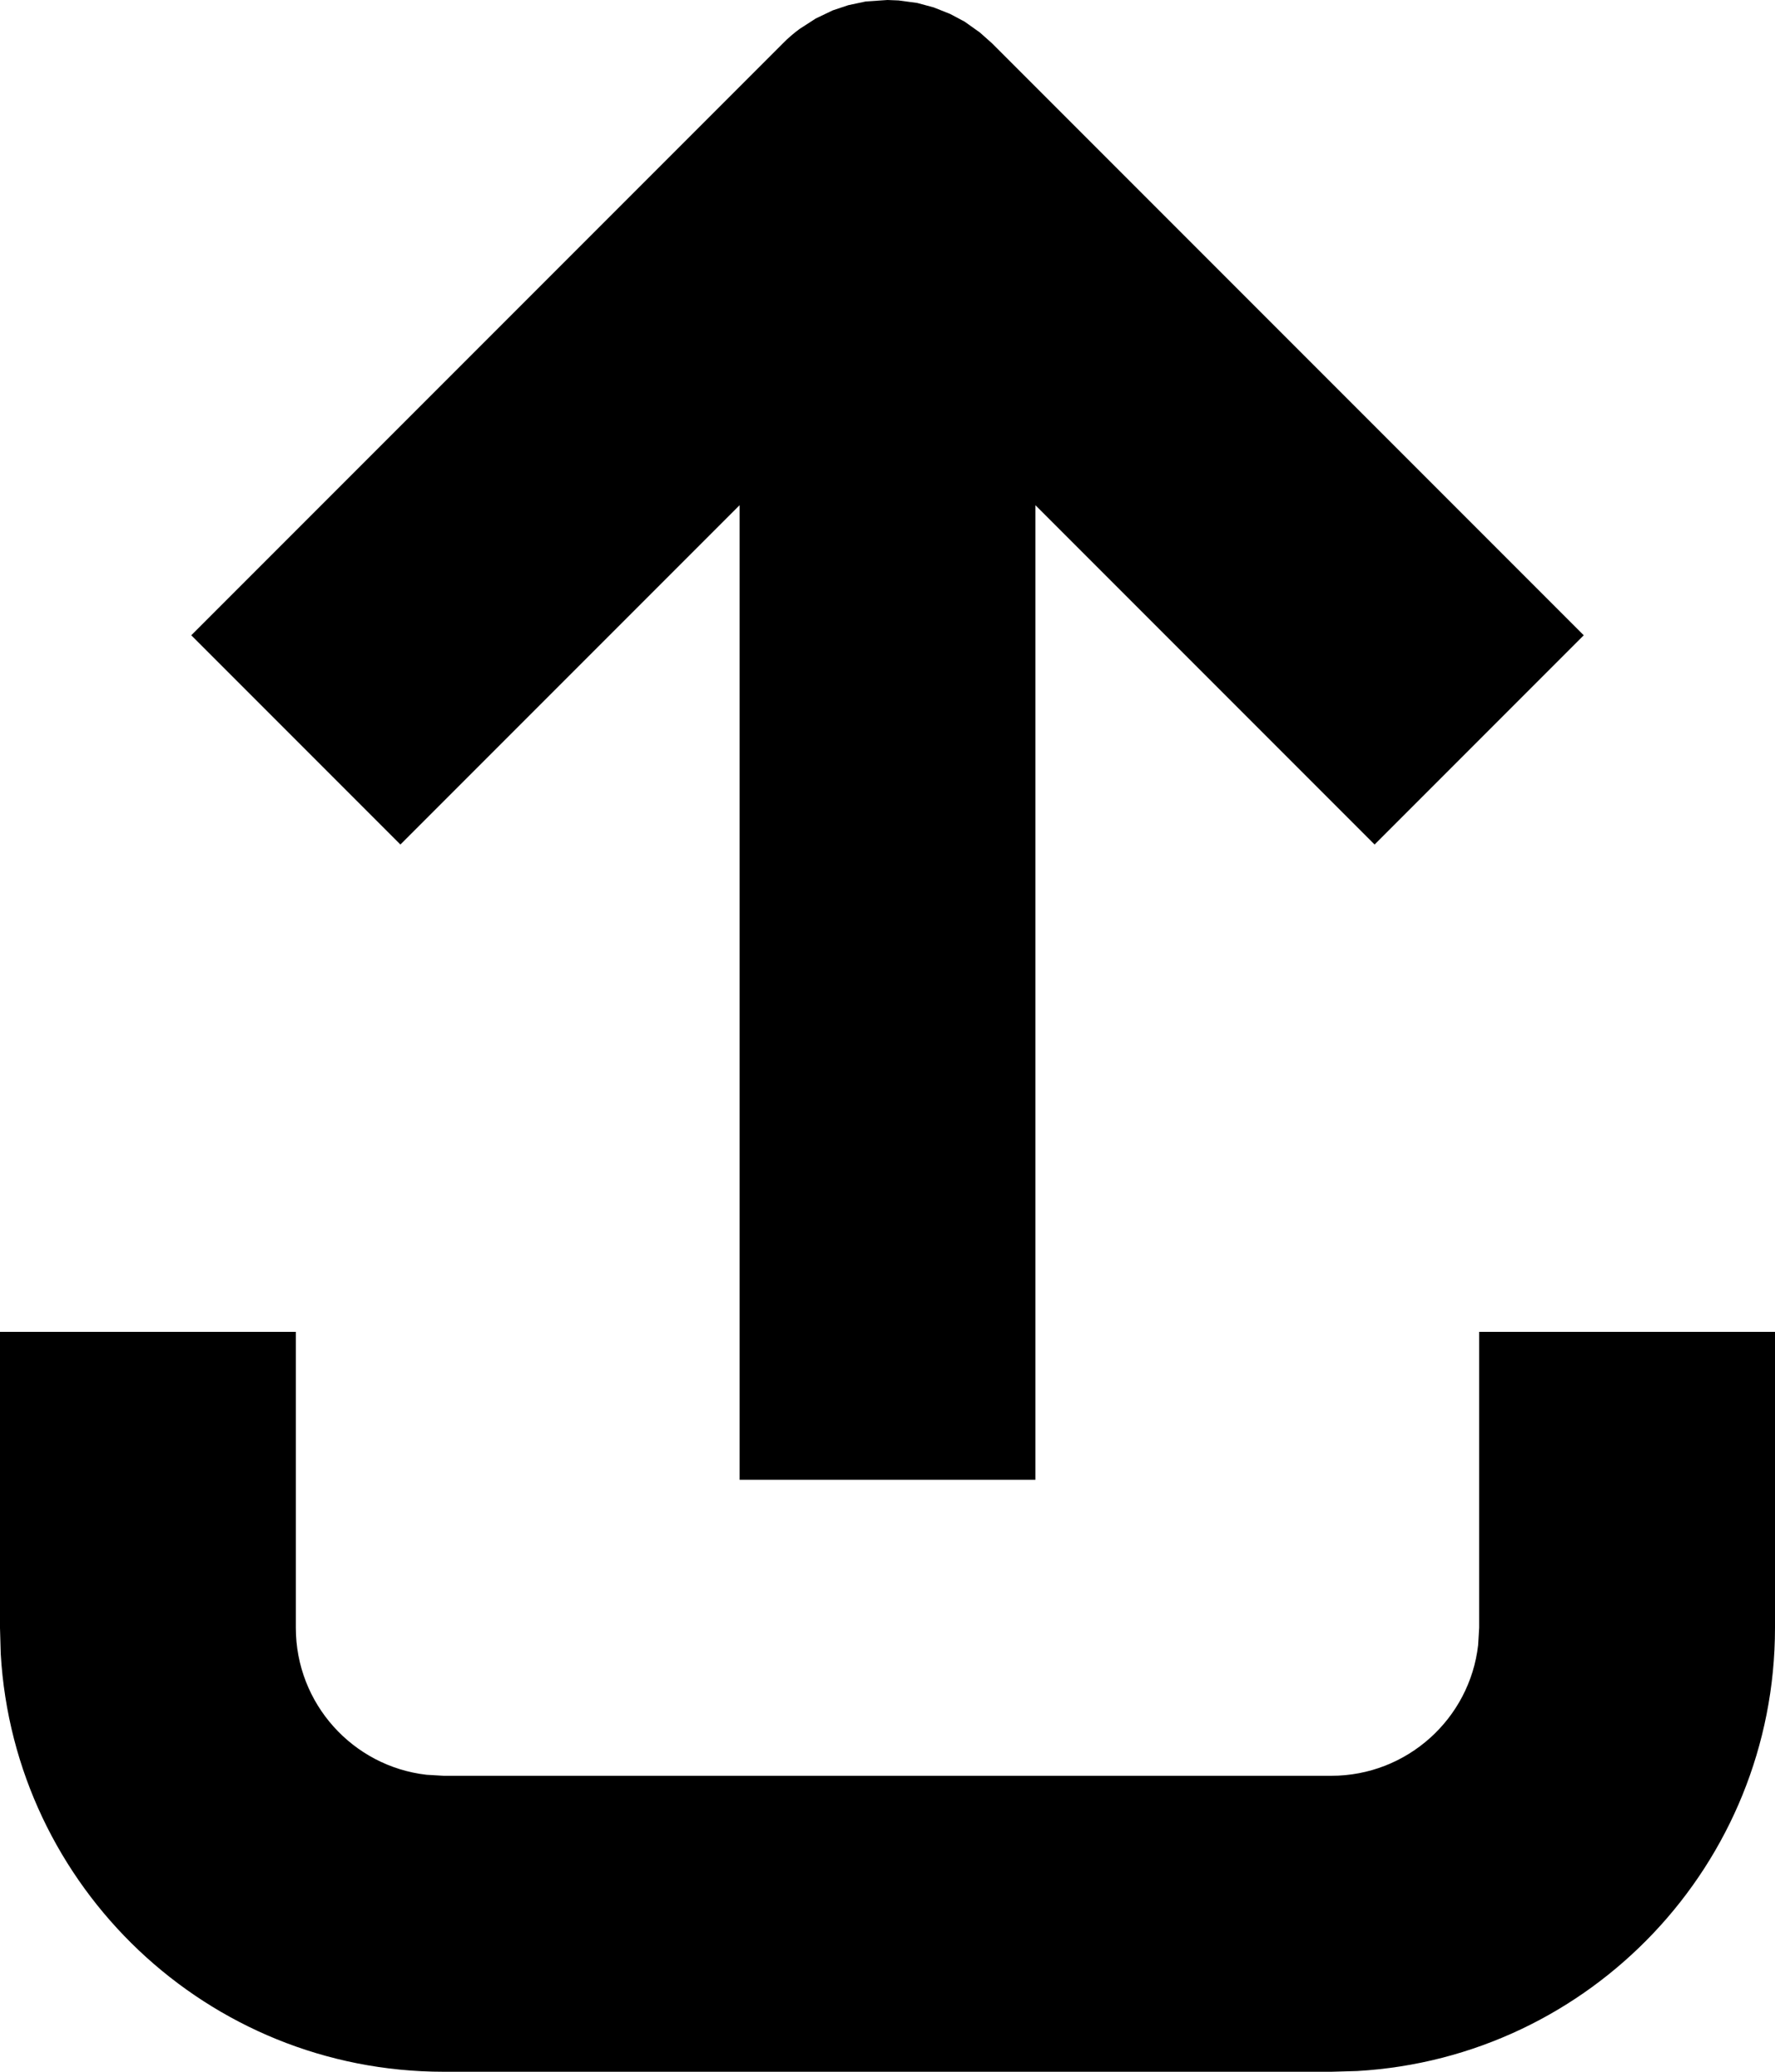 <svg xmlns="http://www.w3.org/2000/svg" width="12" height="14" viewBox="0 0 12 14">
    <path fill-rule="evenodd" d="M12 9v2c0 1.598-1.249 2.904-2.824 2.995L9 14H3C1.402 14 .096 12.751.005 11.176L0 11V9h2v2c0 .513.386.936.883.993L3 12h6c.513 0 .936-.386.993-.883L10 11V9h2zM6 0l.075.003.126.017.111.03.111.044.098.052.104.074.082.073 4 4-1.414 1.414L7 3.414V10H5V3.414L2.707 5.707 1.293 4.293l4-4c.035-.036.073-.068.112-.097l.11-.071L5.63.07l.105-.035.118-.025L6 0z"/>
</svg>
